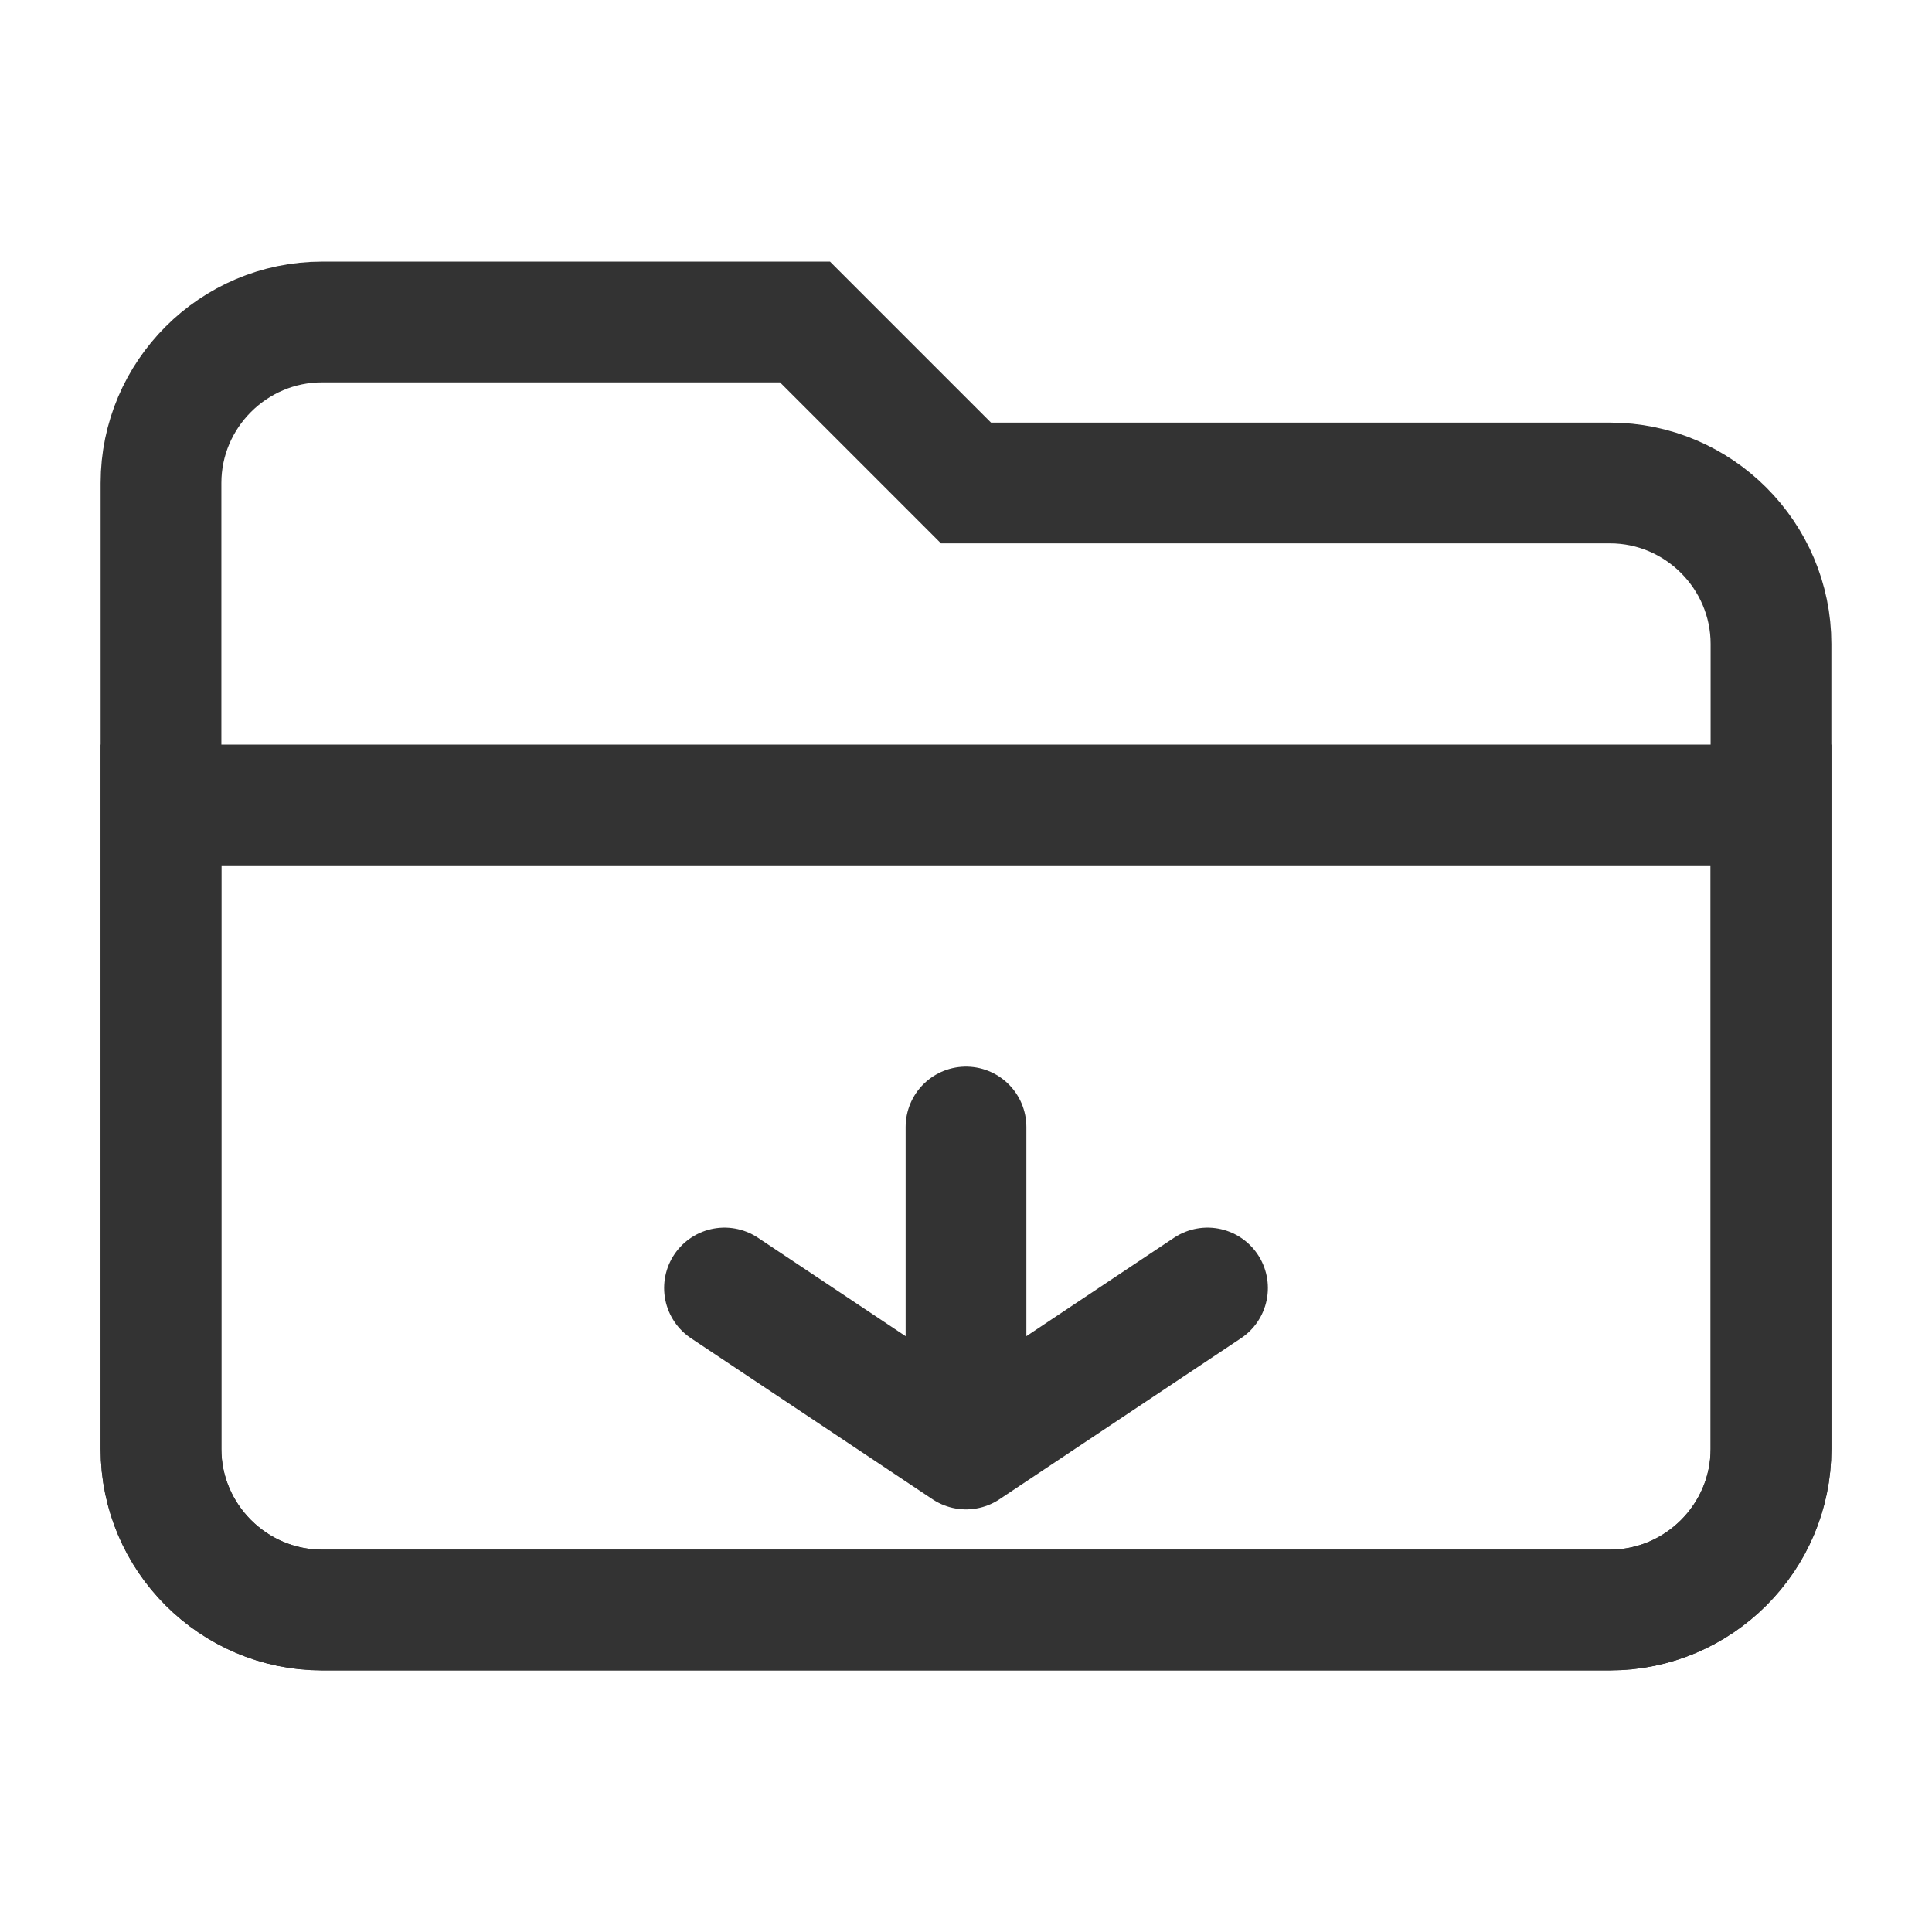 <svg xmlns="http://www.w3.org/2000/svg" viewBox="0 0 24 24" width="24" height="24">
  <!-- 文件夹轮廓 -->
  <path d="M20,6h-8l-2-2H4C2.9,4,2,4.9,2,6v12c0,1.1,0.9,2,2,2h16c1.1,0,2-0.9,2-2V8C22,6.9,21.1,6,20,6z" 
        fill="none" stroke="#333333" stroke-width="1.5"/>
  
  <!-- 打开的文件夹 -->
  <path d="M2,10h20v8c0,1.1-0.9,2-2,2H4c-1.1,0-2-0.9-2-2V10z" 
        fill="none" stroke="#333333" stroke-width="1.5"/>
  
  <!-- 箭头（指向文件夹） -->
  <path d="M12,18v-4 M9,16l3,2l3-2" 
        fill="none" stroke="#333333" stroke-width="1.5" stroke-linecap="round" stroke-linejoin="round"/>
</svg>